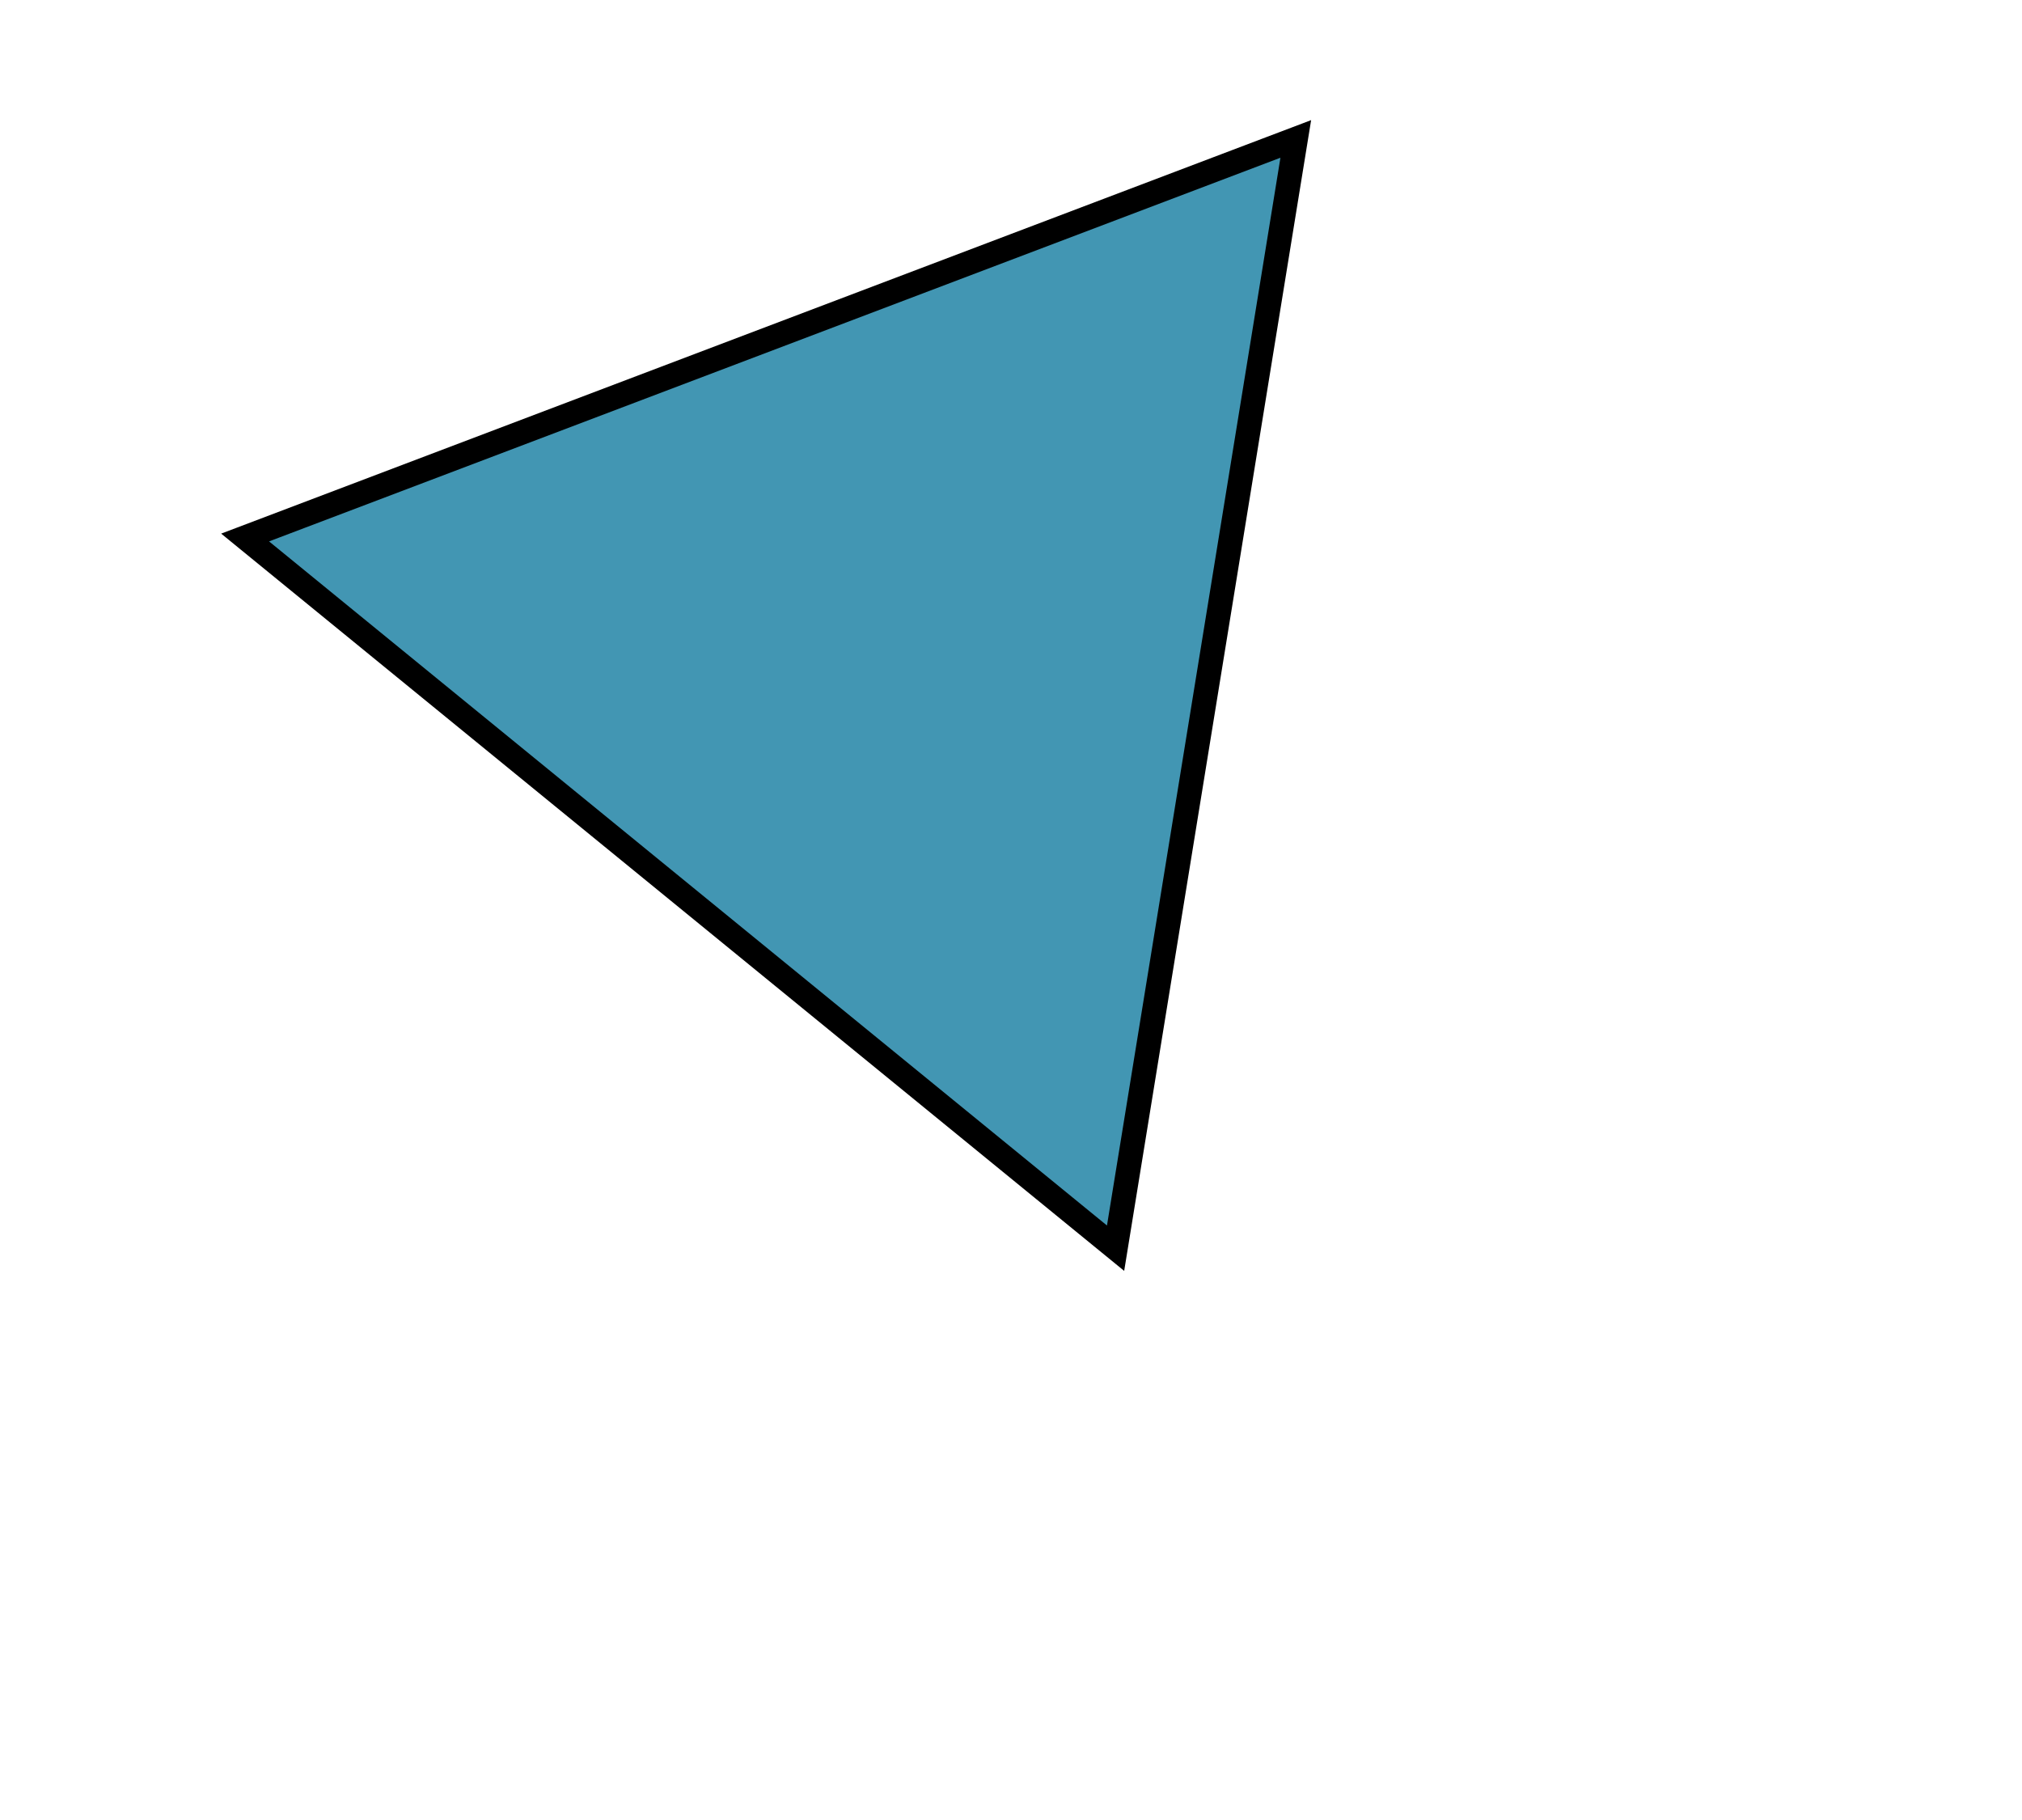 <?xml version="1.0" encoding="UTF-8" standalone="no"?>
<!-- Created with Inkscape (http://www.inkscape.org/) -->

<svg
   xmlns:dc="http://purl.org/dc/elements/1.1/"
   xmlns:cc="http://creativecommons.org/ns#"
   xmlns:rdf="http://www.w3.org/1999/02/22-rdf-syntax-ns#"
   xmlns:svg="http://www.w3.org/2000/svg"
   xmlns="http://www.w3.org/2000/svg"
   xmlns:sodipodi="http://sodipodi.sourceforge.net/DTD/sodipodi-0.dtd"
   xmlns:inkscape="http://www.inkscape.org/namespaces/inkscape"
   id="svg3074"
   version="1.1"
   inkscape:version="0.48.1 r9760"
   width="50"
   height="45"
   sodipodi:docname="backup.svg">
  <defs
     id="defs3078" />
  <sodipodi:namedview
     pagecolor="#ffffff"
     bordercolor="#666666"
     borderopacity="1"
     objecttolerance="10"
     gridtolerance="10"
     guidetolerance="10"
     inkscape:pageopacity="0"
     inkscape:pageshadow="2"
     inkscape:window-width="742"
     inkscape:window-height="798"
     id="namedview3076"
     showgrid="false"
     inkscape:zoom="5.8"
     inkscape:cx="25.344828"
     inkscape:cy="24.655172"
     inkscape:window-x="0"
     inkscape:window-y="0"
     inkscape:window-maximized="0"
     inkscape:current-layer="svg3074" />
  <path
     sodipodi:type="star"
     style="color:#000000;fill:#4296b3;fill-opacity:1;fill-rule:nonzero;stroke:#000000;stroke-width:0.6;stroke-linecap:butt;stroke-linejoin:miter;stroke-miterlimit:4;stroke-opacity:1;stroke-dasharray:none;stroke-dashoffset:0;marker:none;visibility:visible;display:inline;overflow:visible;enable-background:accumulate"
     id="path2987"
     sodipodi:sides="3"
     sodipodi:cx="8.6206894"
     sodipodi:cy="9.6551723"
     sodipodi:r1="16.042824"
     sodipodi:r2="8.0214119"
     sodipodi:arg1="1.2082521"
     sodipodi:arg2="2.2554496"
     inkscape:flatsided="true"
     inkscape:rounded="0"
     inkscape:randomized="0"
     d="M 14.31,24.655 -7.215,7.083 18.766,-2.772 z"
     inkscape:transform-center-x="2.8448276"
     inkscape:transform-center-y="1.286307"
     transform="translate(13.276,6.207)" />
</svg>
